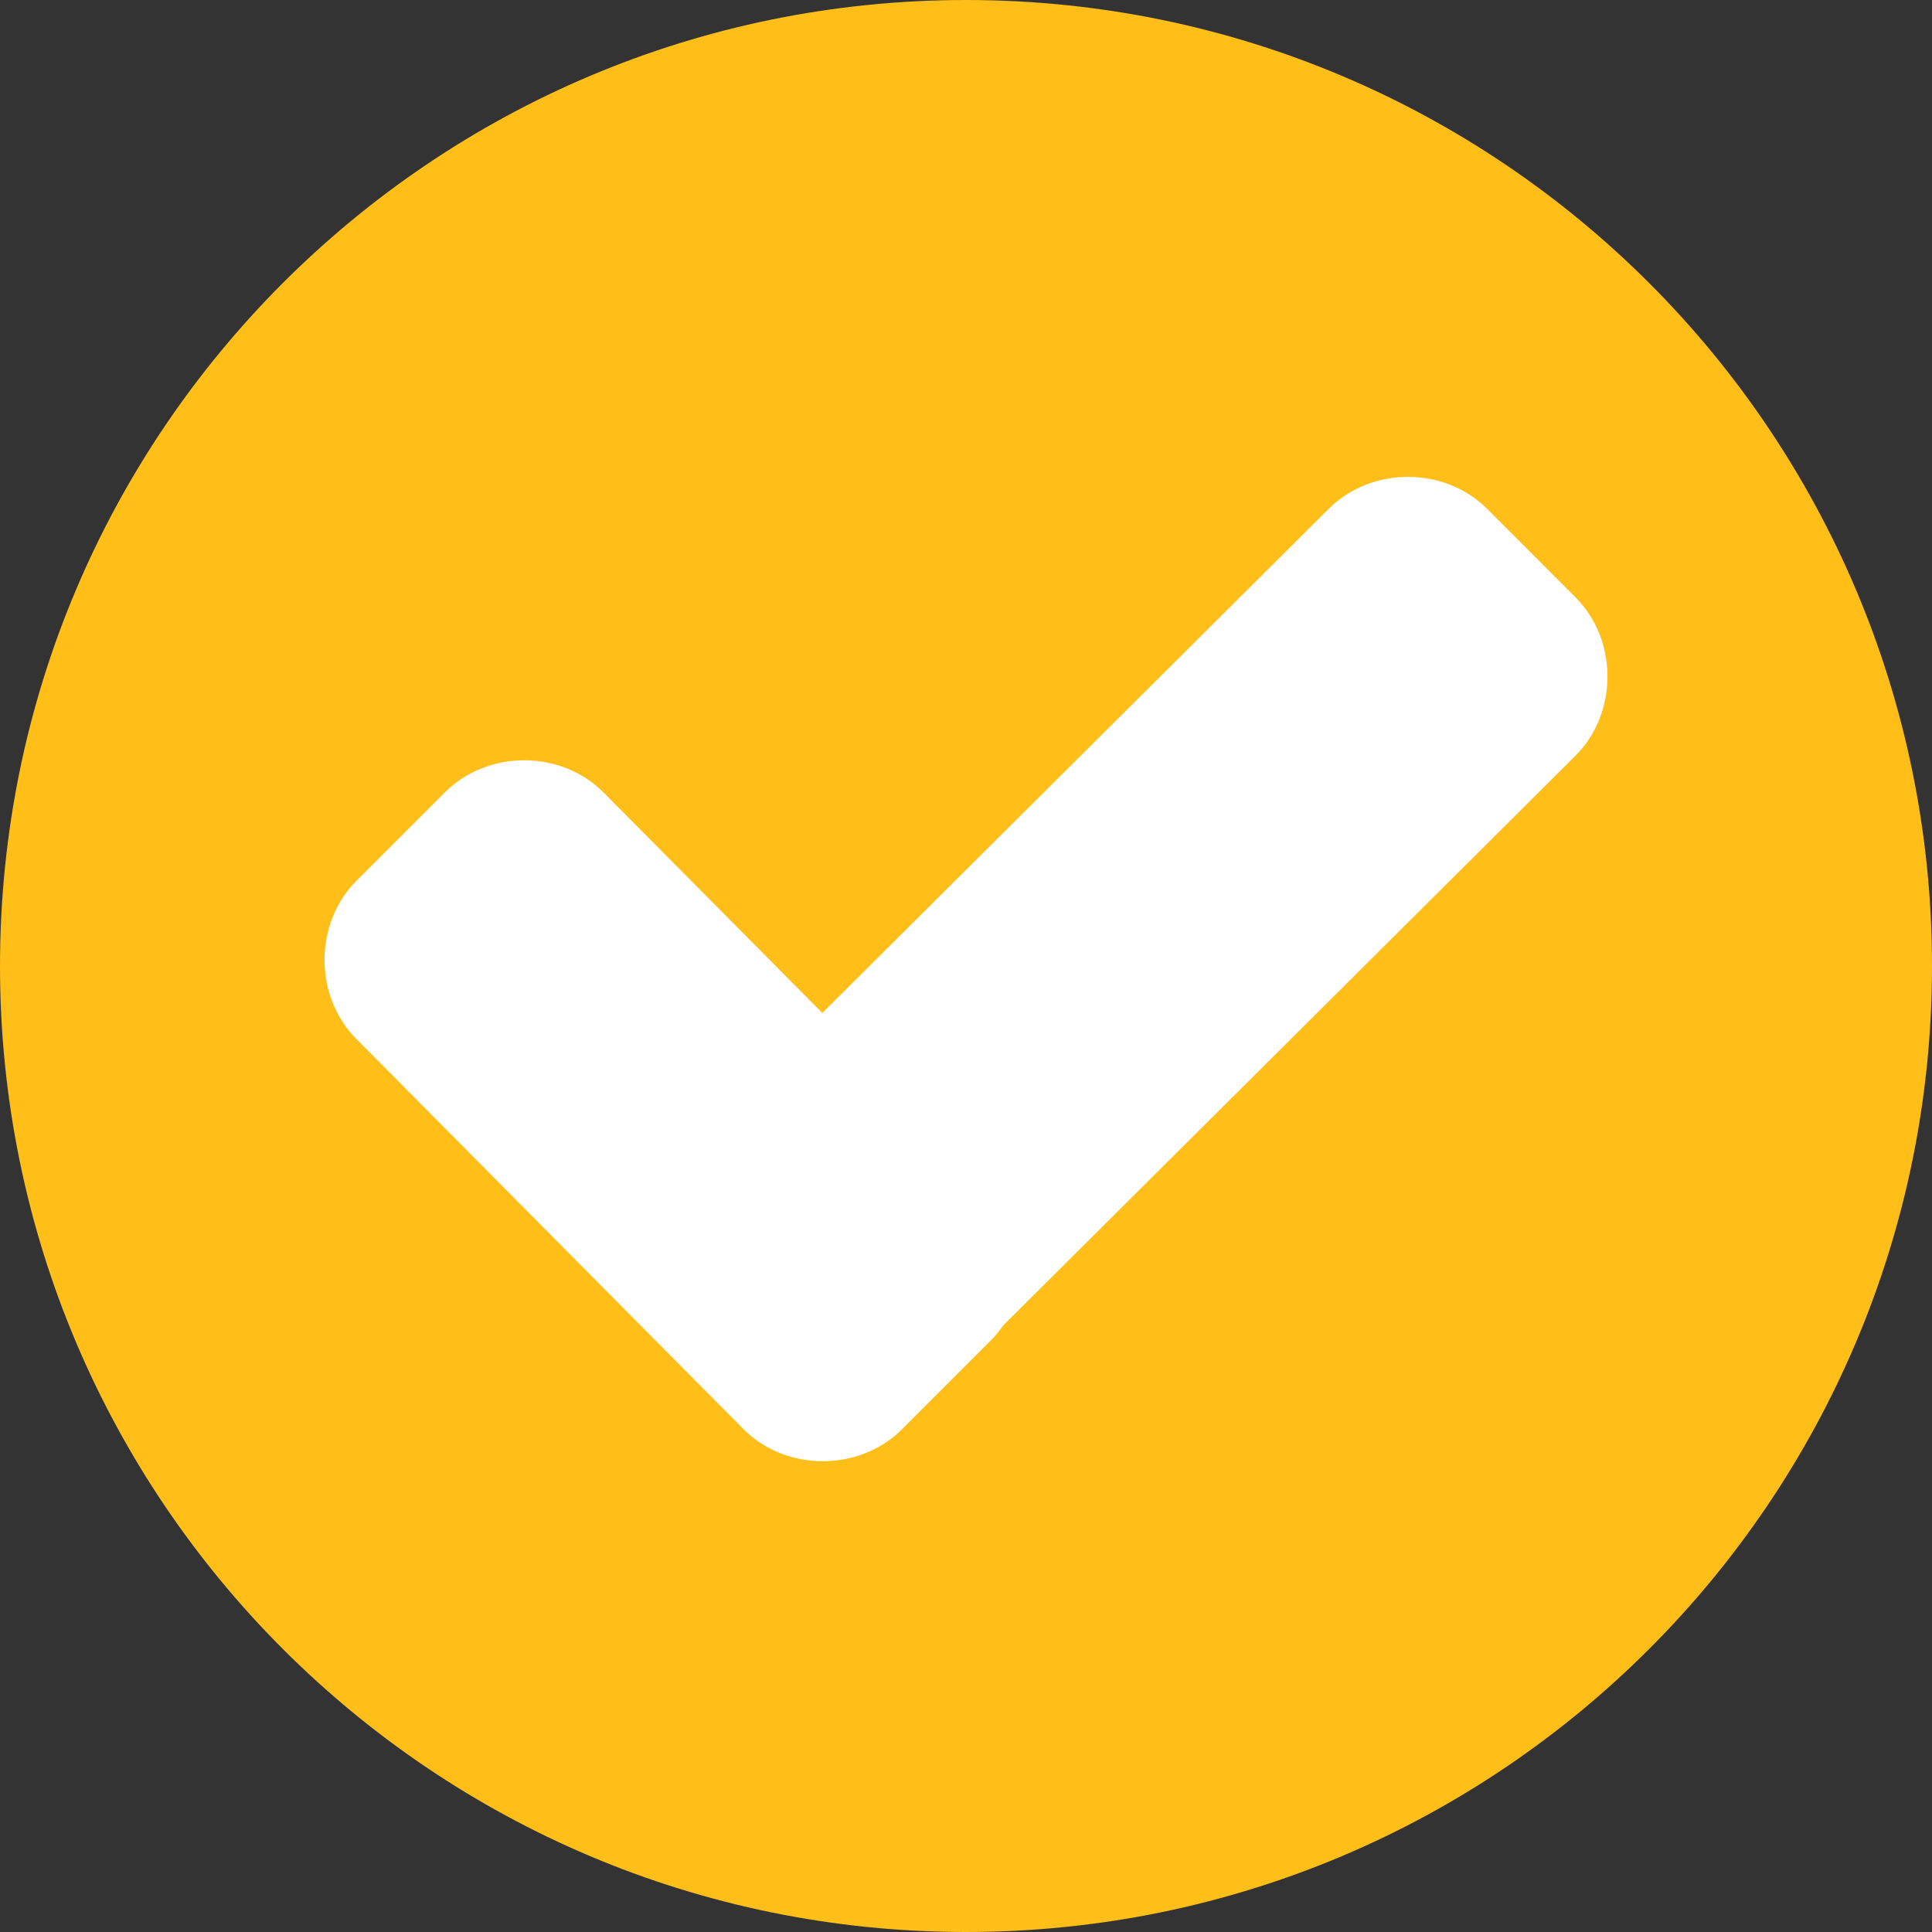 <svg width="20" height="20" viewBox="0 0 20 20" fill="none" xmlns="http://www.w3.org/2000/svg">
<rect x="0" y="0" width="20" height="20" fill="#333333" stroke="none"/>
<g clip-path="url(#clip0_54_5517)">
<path d="M10 20C15.523 20 20 15.523 20 10C20 4.477 15.523 0 10 0C4.477 0 0 4.477 0 10C0 15.523 4.477 20 10 20Z" fill="#FFBE18"/>
<path d="M10.253 12.24C10.694 12.681 10.694 13.439 10.253 13.88L9.338 14.795C8.896 15.237 8.139 15.237 7.697 14.795L3.691 10.757C3.249 10.316 3.249 9.558 3.691 9.117L4.606 8.202C5.048 7.76 5.805 7.76 6.246 8.202L10.253 12.24Z" fill="white"/>
<path d="M13.754 5.268C14.196 4.826 14.953 4.826 15.395 5.268L16.309 6.183C16.751 6.625 16.751 7.382 16.309 7.823L9.369 14.732C8.928 15.174 8.171 15.174 7.729 14.732L6.814 13.817C6.372 13.375 6.372 12.618 6.814 12.177L13.754 5.268Z" fill="white"/>
</g>
<defs>
<clipPath id="clip0_54_5517">
<rect width="20" height="20" fill="white"/>
</clipPath>
</defs>
</svg>
